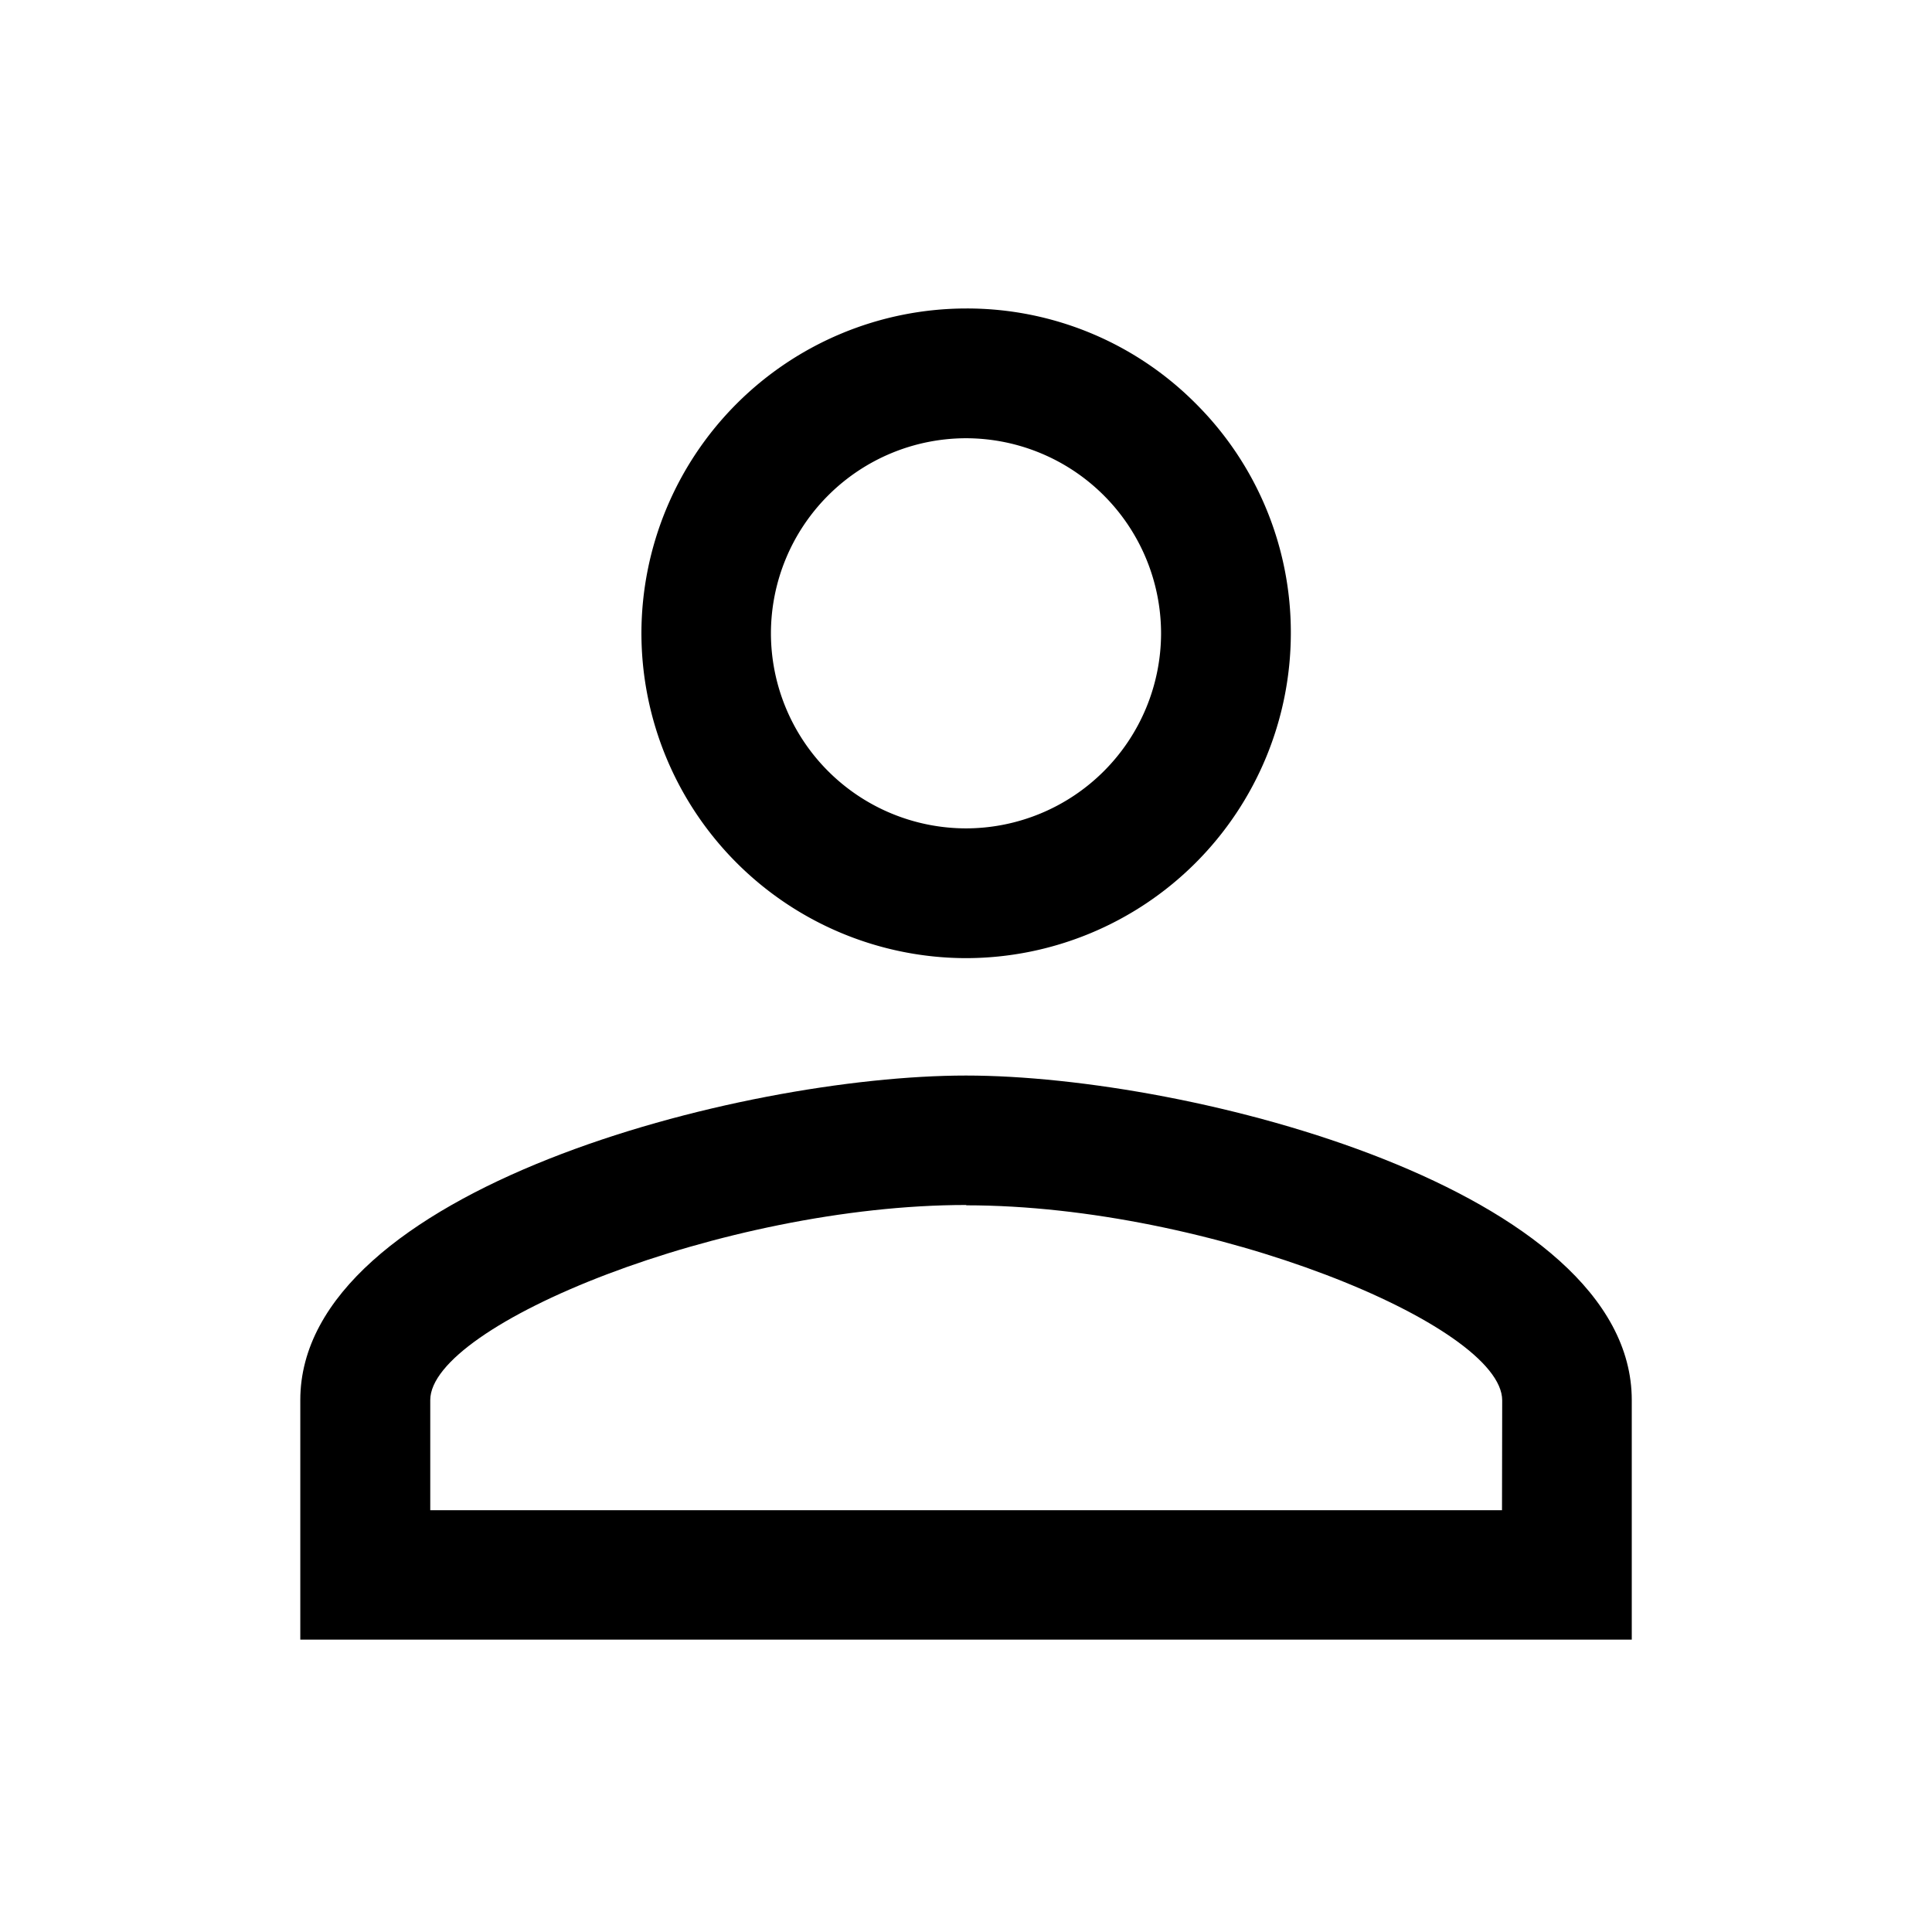 <svg xmlns="http://www.w3.org/2000/svg" width="30" height="30" viewBox="0 0 30 30">
  <defs>
    <style>
      .cls-1 {
        fill: none;
      }
    </style>
  </defs>
  <g id="user" transform="translate(1611.281 -60.64)">
    <g id="그룹_11521" data-name="그룹 11521">
      <path id="패스_91726" data-name="패스 91726" d="M-1596.281,75.518a5.05,5.05,0,0,0,5.044-5.044,5.013,5.013,0,0,0-1.475-3.566,5.007,5.007,0,0,0-3.565-1.478l0-.25v.25a5.049,5.049,0,0,0-5.044,5.044A5.05,5.05,0,0,0-1596.281,75.518Zm0-8.073a3.033,3.033,0,0,1,3.029,3.029,3.033,3.033,0,0,1-3.029,3.029,3.033,3.033,0,0,1-3.029-3.029A3.033,3.033,0,0,1-1596.281,67.445Z"/>
      <path id="패스_91727" data-name="패스 91727" d="M-1596.281,77.341c-3.508,0-10.337,1.779-10.337,5.039V86.1h20.675V82.38C-1585.943,79.12-1592.772,77.341-1596.281,77.341Zm8.323,6.749H-1604.6V82.38c0-1.169,4.545-3.029,8.323-3.029v.005c3.778,0,8.322,1.86,8.322,3.029Z"/>
    </g>
    <path id="패스_91721" data-name="패스 91721" class="cls-1" d="M-1611.281,60.64h30v30h-30Z"/>
  </g>
</svg>
